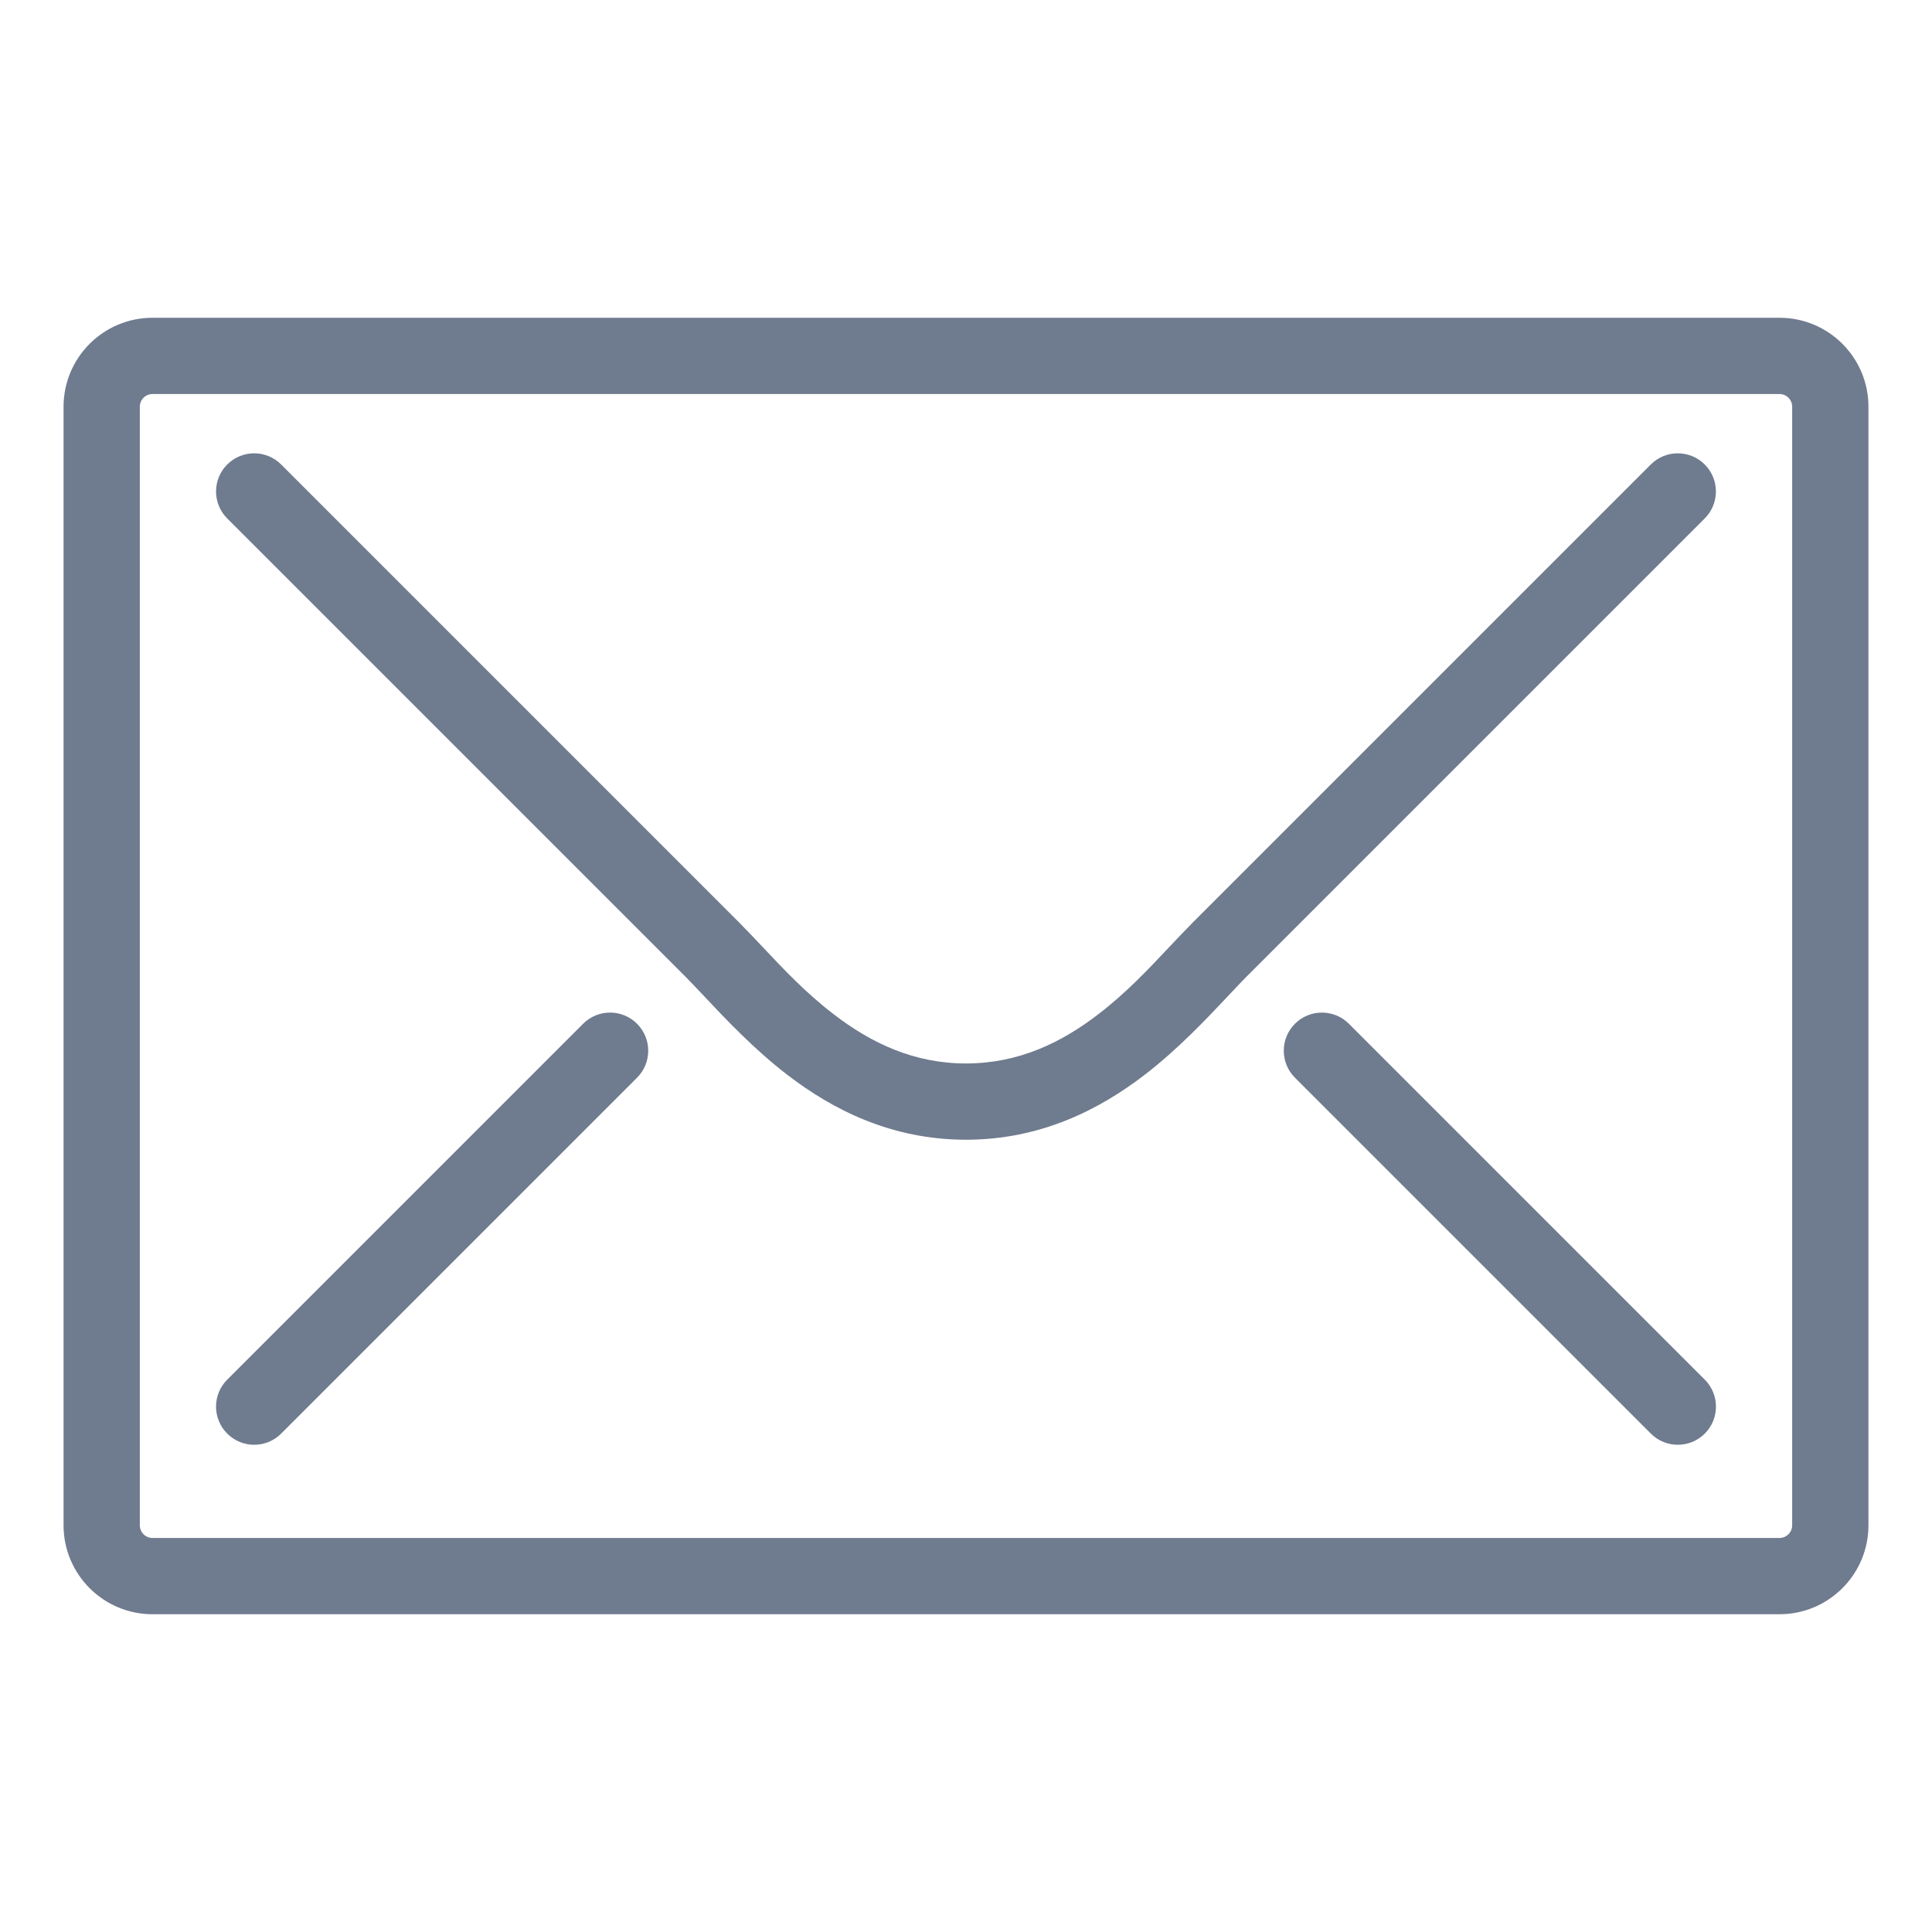 <svg width="38" height="38" viewBox="0 0 38 38" fill="none" xmlns="http://www.w3.org/2000/svg">
<path fill-rule="evenodd" clip-rule="evenodd" d="M1.25 8C1.25 7.034 2.034 6.25 3 6.25H35C35.967 6.25 36.75 7.034 36.75 8V30C36.75 30.966 35.967 31.75 35 31.75H3C2.034 31.75 1.25 30.966 1.25 30V8ZM3 7.75C2.862 7.75 2.75 7.862 2.75 8V30C2.75 30.138 2.862 30.25 3 30.25H35C35.138 30.25 35.25 30.138 35.25 30V8C35.25 7.862 35.138 7.75 35 7.75H3Z" fill="#6F7B8E"/>
<path fill-rule="evenodd" clip-rule="evenodd" d="M4.469 9.136C4.762 8.843 5.237 8.843 5.53 9.136L14.53 18.136C14.69 18.297 14.848 18.465 15.01 18.636C15.418 19.07 15.849 19.528 16.395 19.947C17.123 20.508 17.966 20.917 19 20.917C20.033 20.917 20.876 20.508 21.605 19.947C22.15 19.528 22.581 19.07 22.989 18.636C23.151 18.465 23.309 18.297 23.469 18.136L32.469 9.136C32.762 8.843 33.237 8.843 33.53 9.136C33.823 9.429 33.823 9.904 33.53 10.197L24.53 19.197C24.422 19.305 24.297 19.437 24.158 19.586C23.733 20.038 23.169 20.636 22.52 21.136C21.623 21.826 20.466 22.417 19 22.417C17.533 22.417 16.376 21.826 15.48 21.136C14.83 20.636 14.267 20.038 13.842 19.586C13.702 19.437 13.577 19.305 13.469 19.197L4.469 10.197C4.176 9.904 4.176 9.429 4.469 9.136ZM12.53 20.136C12.823 20.429 12.823 20.904 12.53 21.197L5.53 28.197C5.237 28.49 4.762 28.49 4.469 28.197C4.176 27.904 4.176 27.429 4.469 27.136L11.469 20.136C11.762 19.843 12.237 19.843 12.53 20.136ZM25.47 20.136C25.763 19.843 26.238 19.843 26.531 20.136L33.531 27.136C33.824 27.429 33.824 27.904 33.531 28.197C33.238 28.49 32.763 28.49 32.47 28.197L25.47 21.197C25.177 20.904 25.177 20.429 25.47 20.136Z" fill="#6F7B8E"/>
</svg>
